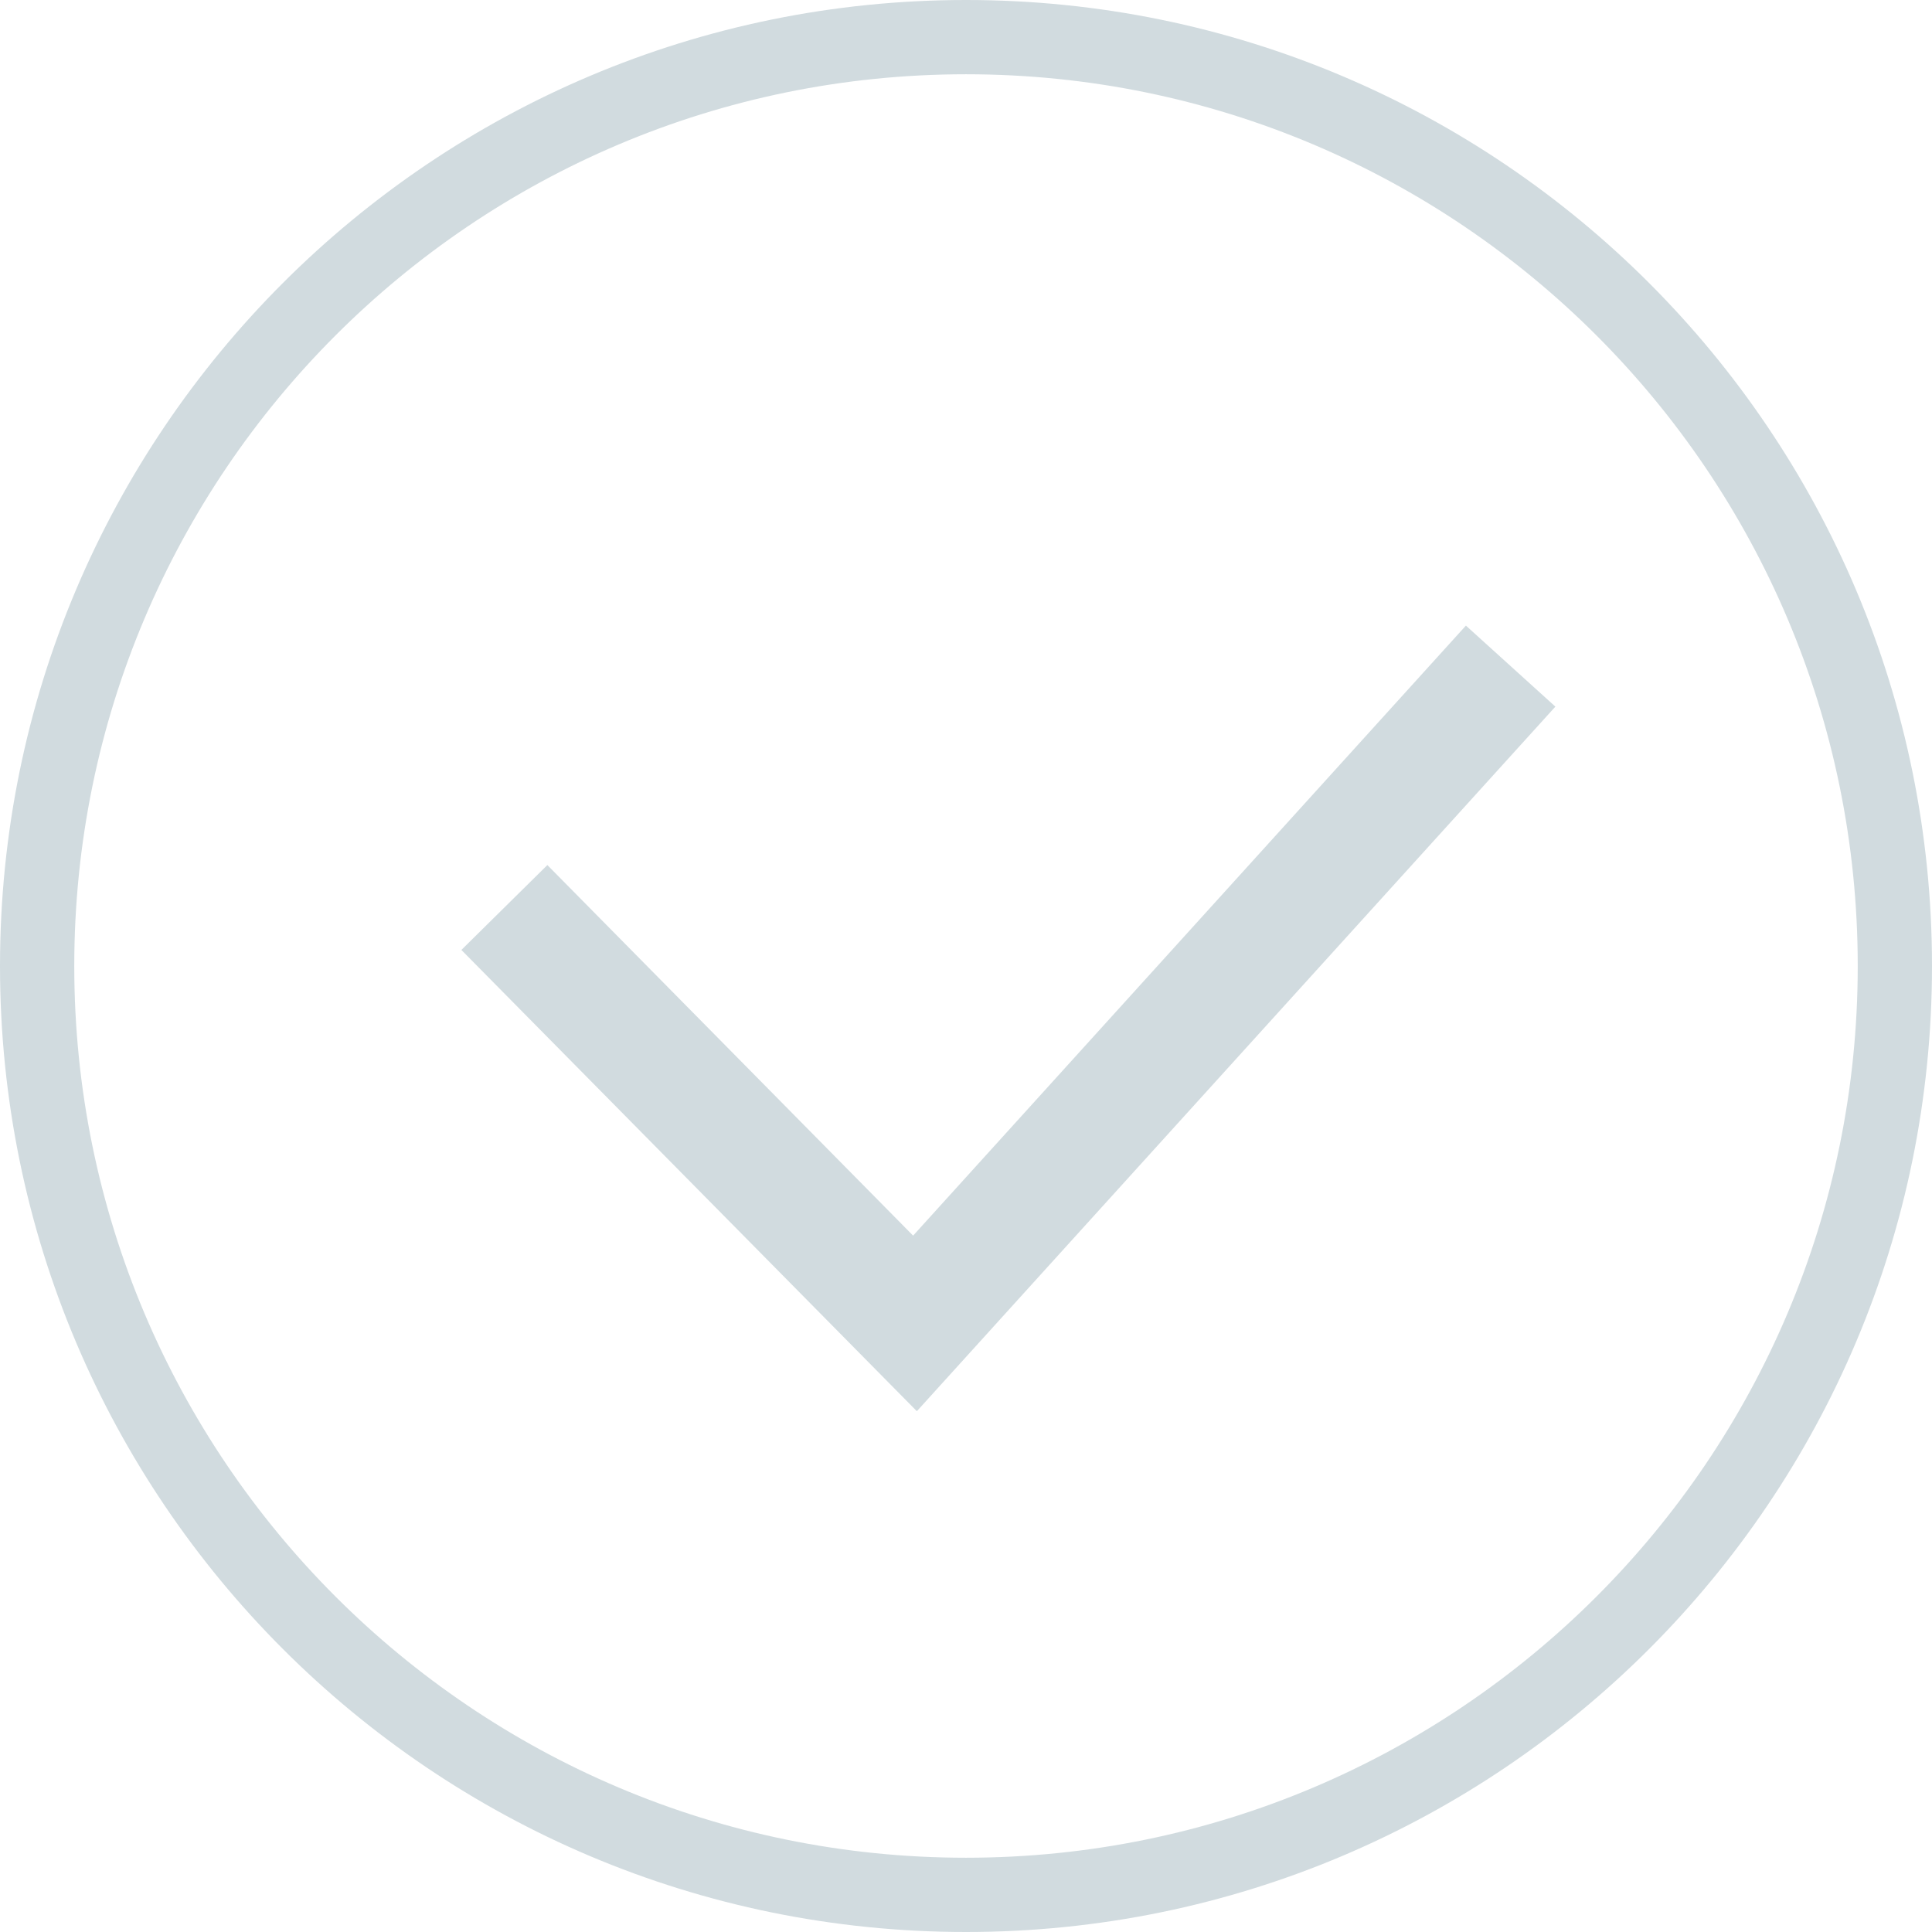 <?xml version="1.0" encoding="UTF-8"?>
<svg width="16px" height="16px" viewBox="0 0 16 16" version="1.1" xmlns="http://www.w3.org/2000/svg" xmlns:xlink="http://www.w3.org/1999/xlink">
    <!-- Generator: Sketch 41.2 (35397) - http://www.bohemiancoding.com/sketch -->
    <title>ico/radiook</title>
    <desc>Created with Sketch.</desc>
    <defs></defs>
    <g id="Symbols" stroke="none" stroke-width="1" fill="none" fill-rule="evenodd">
        <g id="ico/radiook" fill="#D1DBDF">
            <path d="M8,15.385 C12.078,15.385 15.385,12.078 15.385,8 C15.385,3.922 12.078,0.615 8,0.615 C3.922,0.615 0.615,3.922 0.615,8 C0.615,12.078 3.922,15.385 8,15.385 Z M8,16 C3.582,16 0,12.418 0,8 C0,3.582 3.582,0 8,0 C12.418,0 16,3.582 16,8 C16,12.418 12.418,16 8,16 Z M4.533,7.164 L3.821,7.867 L7.593,11.687 L12.881,5.852 L12.14,5.181 L7.562,10.233 L4.533,7.164 Z" id="Combined-Shape"></path>
        </g>
    </g>
</svg>